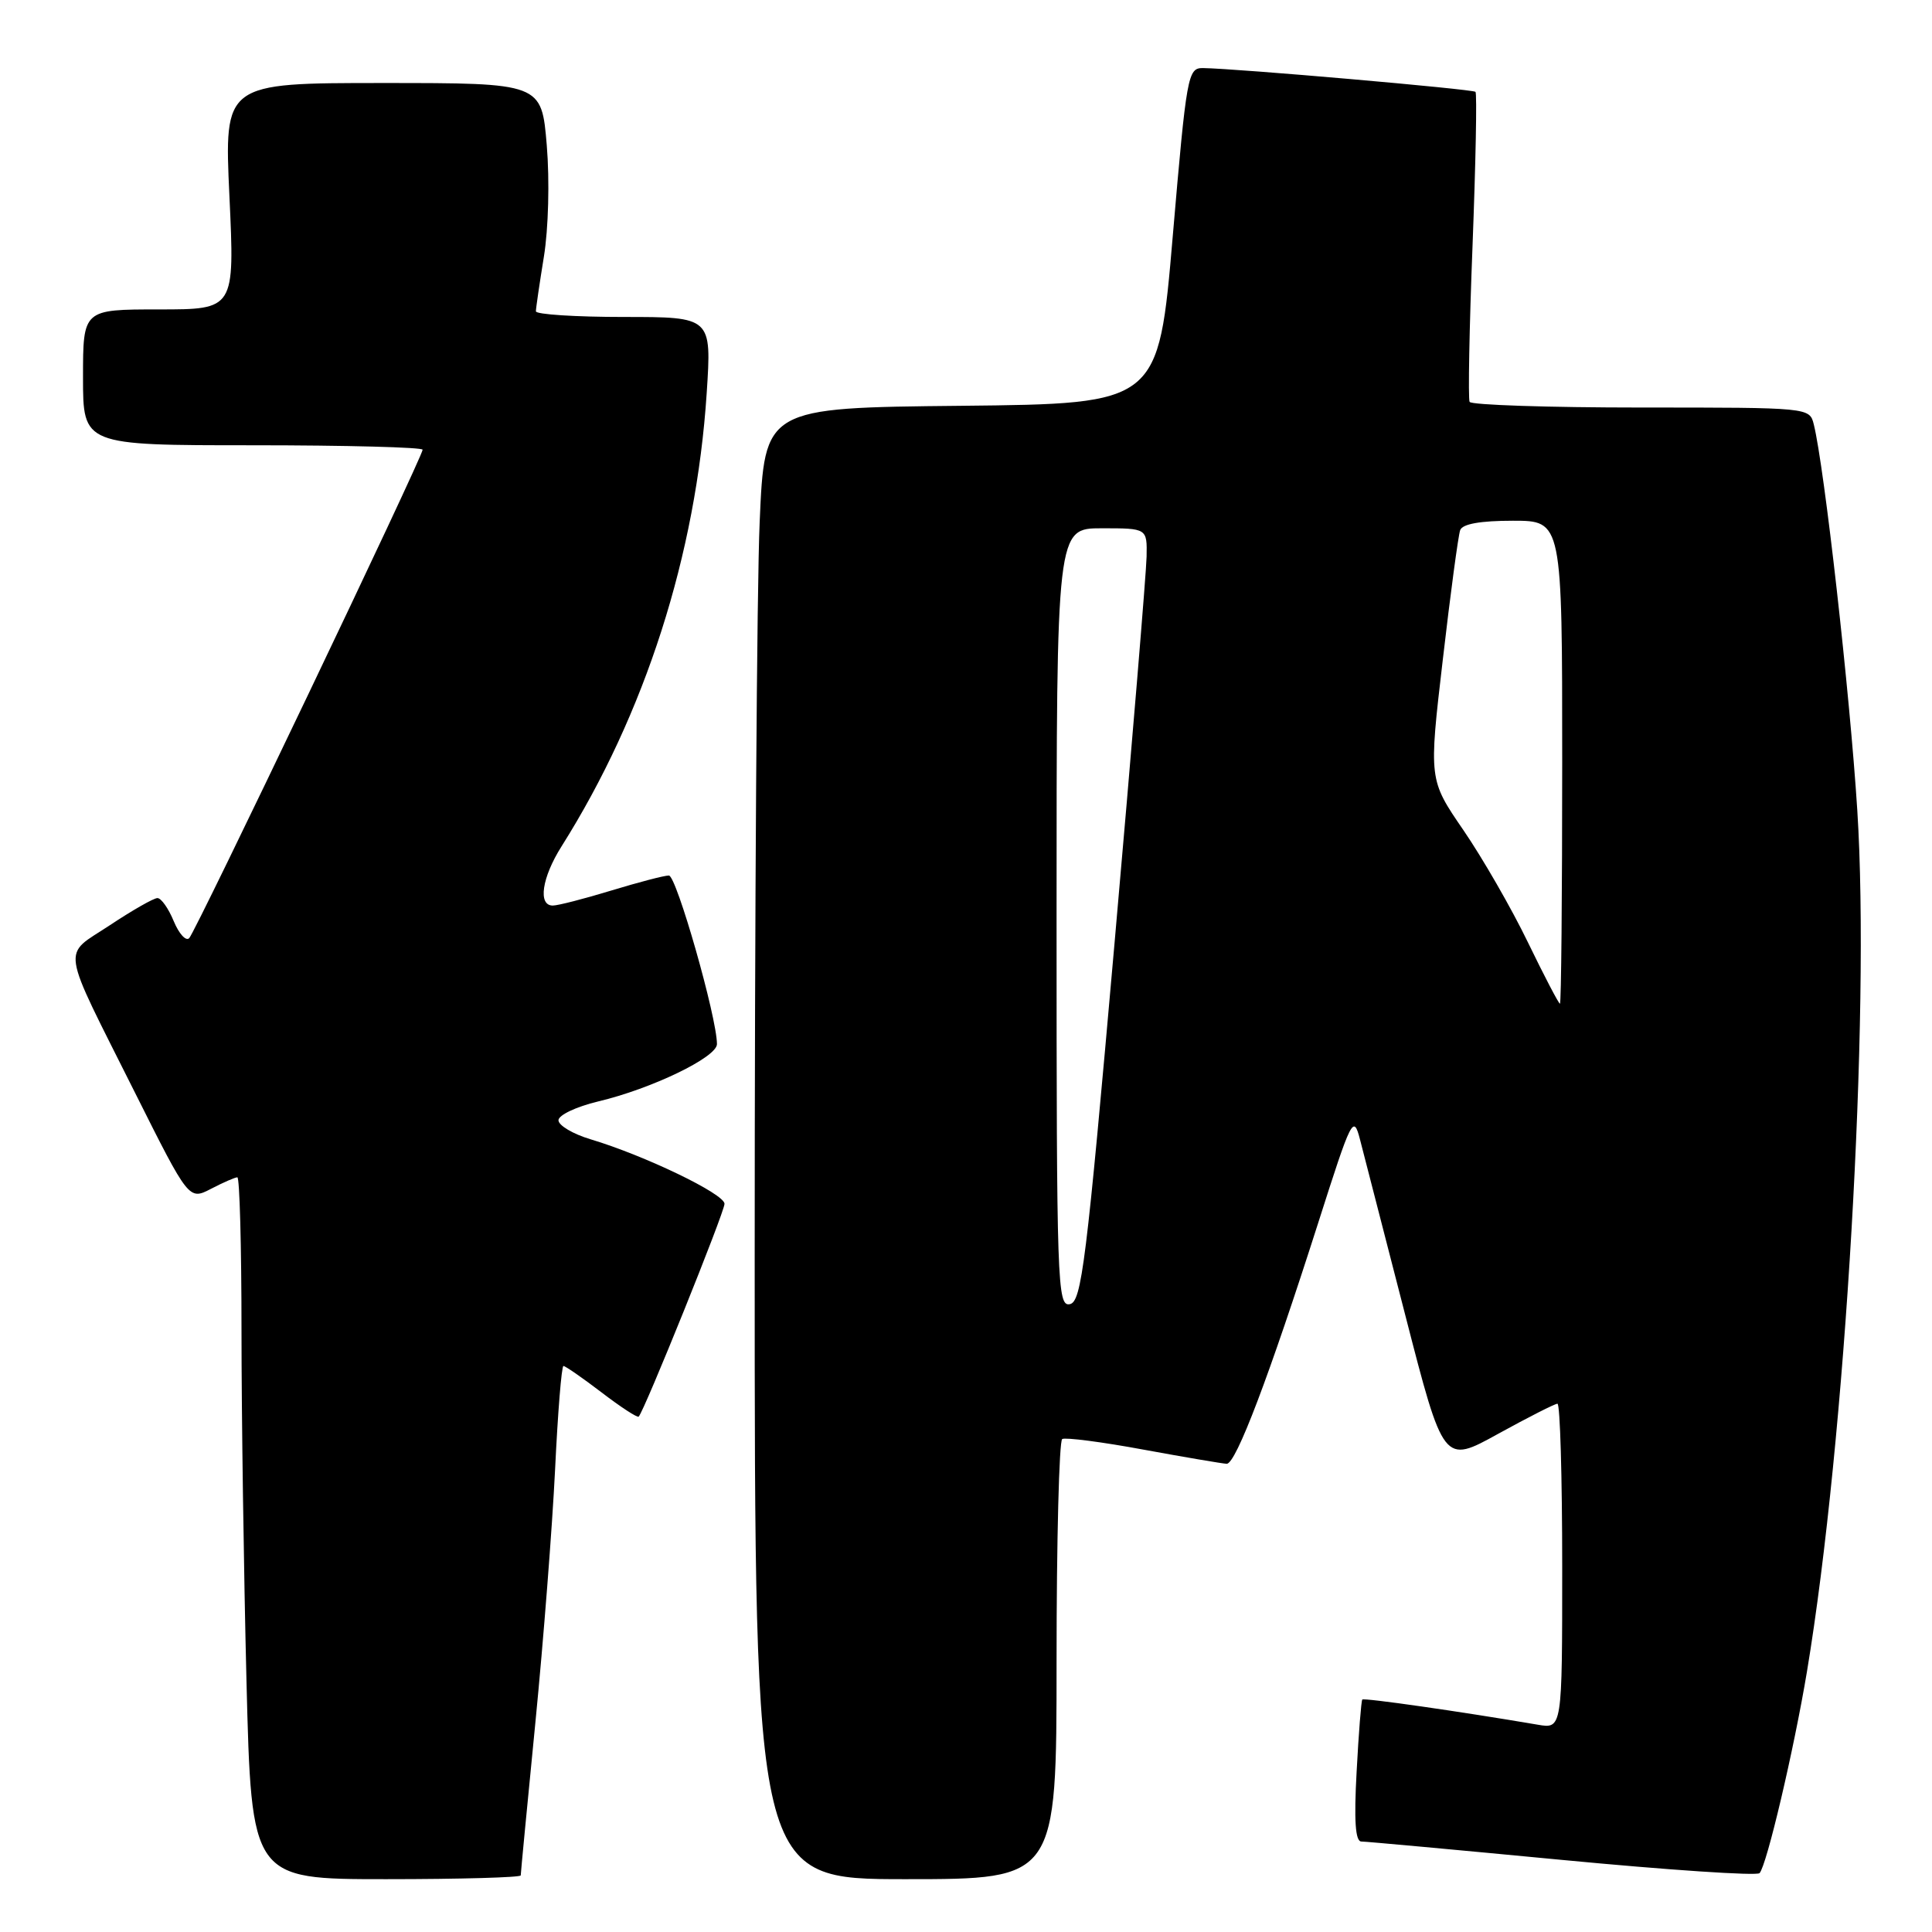 <?xml version="1.0" encoding="UTF-8" standalone="no"?>
<!DOCTYPE svg PUBLIC "-//W3C//DTD SVG 1.1//EN" "http://www.w3.org/Graphics/SVG/1.1/DTD/svg11.dtd" >
<svg xmlns="http://www.w3.org/2000/svg" xmlns:xlink="http://www.w3.org/1999/xlink" version="1.1" viewBox="0 0 256 256">
 <g >
 <path fill="currentColor"
d=" M 69.00 248.50 C 69.00 248.22 69.87 239.11 70.94 228.25 C 72.01 217.39 73.18 202.31 73.55 194.75 C 73.91 187.19 74.41 181.00 74.66 181.00 C 74.91 181.00 77.19 182.58 79.72 184.51 C 82.24 186.44 84.45 187.88 84.63 187.71 C 85.38 186.95 96.00 160.63 96.00 159.51 C 96.00 158.20 85.43 153.11 78.25 150.96 C 75.91 150.26 74.00 149.12 74.00 148.44 C 74.00 147.76 76.36 146.64 79.25 145.95 C 86.34 144.27 95.00 140.09 95.00 138.35 C 95.00 134.82 89.63 116.00 88.63 116.01 C 88.01 116.01 84.58 116.91 81.00 118.00 C 77.42 119.09 73.94 119.99 73.25 119.99 C 71.25 120.00 71.80 116.28 74.40 112.16 C 85.47 94.61 92.24 73.51 93.64 52.10 C 94.30 42.00 94.30 42.00 82.65 42.00 C 76.24 42.00 71.00 41.66 71.01 41.25 C 71.01 40.84 71.49 37.58 72.07 34.00 C 72.67 30.31 72.84 23.94 72.45 19.25 C 71.76 11.00 71.76 11.00 50.73 11.00 C 29.70 11.00 29.70 11.00 30.40 26.00 C 31.10 41.00 31.10 41.00 21.05 41.00 C 11.00 41.00 11.00 41.00 11.00 50.00 C 11.00 59.00 11.00 59.00 33.50 59.00 C 45.88 59.00 56.00 59.27 56.00 59.59 C 56.00 60.53 25.95 123.41 25.07 124.31 C 24.64 124.75 23.72 123.74 23.02 122.06 C 22.33 120.38 21.36 119.00 20.86 119.00 C 20.37 119.00 17.53 120.62 14.55 122.60 C 8.17 126.83 7.86 124.75 17.93 144.87 C 25.03 159.04 25.03 159.04 27.97 157.52 C 29.58 156.68 31.15 156.00 31.45 156.00 C 31.75 156.00 32.00 165.11 32.00 176.25 C 32.00 187.39 32.30 208.31 32.66 222.75 C 33.32 249.00 33.32 249.00 51.16 249.00 C 60.97 249.00 69.00 248.77 69.00 248.50 Z  M 140.00 220.06 C 140.00 204.14 140.34 190.92 140.75 190.68 C 141.16 190.44 146.00 191.06 151.50 192.08 C 157.00 193.09 161.97 193.93 162.54 193.96 C 163.76 194.01 168.17 182.38 174.68 162.00 C 179.11 148.11 179.34 147.65 180.21 151.00 C 180.71 152.93 183.40 163.38 186.20 174.24 C 191.28 193.99 191.28 193.99 198.51 189.99 C 202.49 187.80 206.03 186.00 206.37 186.00 C 206.72 186.00 207.00 195.70 207.00 207.55 C 207.00 229.09 207.00 229.09 203.75 228.53 C 193.48 226.78 180.72 224.95 180.51 225.20 C 180.37 225.37 180.03 229.66 179.76 234.75 C 179.40 241.23 179.59 244.00 180.38 244.01 C 180.99 244.01 192.97 245.11 207.00 246.45 C 221.03 247.79 232.79 248.58 233.15 248.20 C 234.10 247.18 237.70 231.88 239.43 221.50 C 244.54 190.78 247.83 134.46 246.10 107.35 C 245.11 91.79 241.73 61.85 240.34 56.25 C 239.78 54.00 239.78 54.00 217.45 54.00 C 205.17 54.00 194.94 53.66 194.73 53.25 C 194.52 52.84 194.69 43.51 195.12 32.53 C 195.54 21.54 195.72 12.39 195.51 12.17 C 195.14 11.81 163.76 9.07 159.40 9.02 C 157.39 9.00 157.23 9.91 155.40 31.25 C 153.50 53.50 153.50 53.50 127.40 53.77 C 101.31 54.03 101.31 54.03 100.66 69.18 C 100.29 77.50 100.00 121.37 100.00 166.66 C 100.00 249.00 100.00 249.00 120.00 249.00 C 140.00 249.00 140.00 249.00 140.00 220.06 Z  M 140.00 121.57 C 140.00 70.00 140.00 70.00 146.00 70.00 C 152.00 70.00 152.00 70.00 151.93 73.75 C 151.89 75.81 149.98 98.87 147.68 124.99 C 143.94 167.47 143.32 172.51 141.75 172.81 C 140.10 173.13 140.00 170.15 140.00 121.57 Z  M 202.45 124.85 C 200.28 120.36 196.43 113.68 193.91 110.00 C 189.32 103.31 189.32 103.31 191.18 87.40 C 192.19 78.66 193.23 70.94 193.48 70.25 C 193.78 69.42 196.15 69.00 200.47 69.00 C 207.00 69.00 207.00 69.00 207.00 101.00 C 207.00 118.60 206.87 133.00 206.70 133.00 C 206.54 133.00 204.62 129.33 202.45 124.85 Z "/>
</g>
</svg>